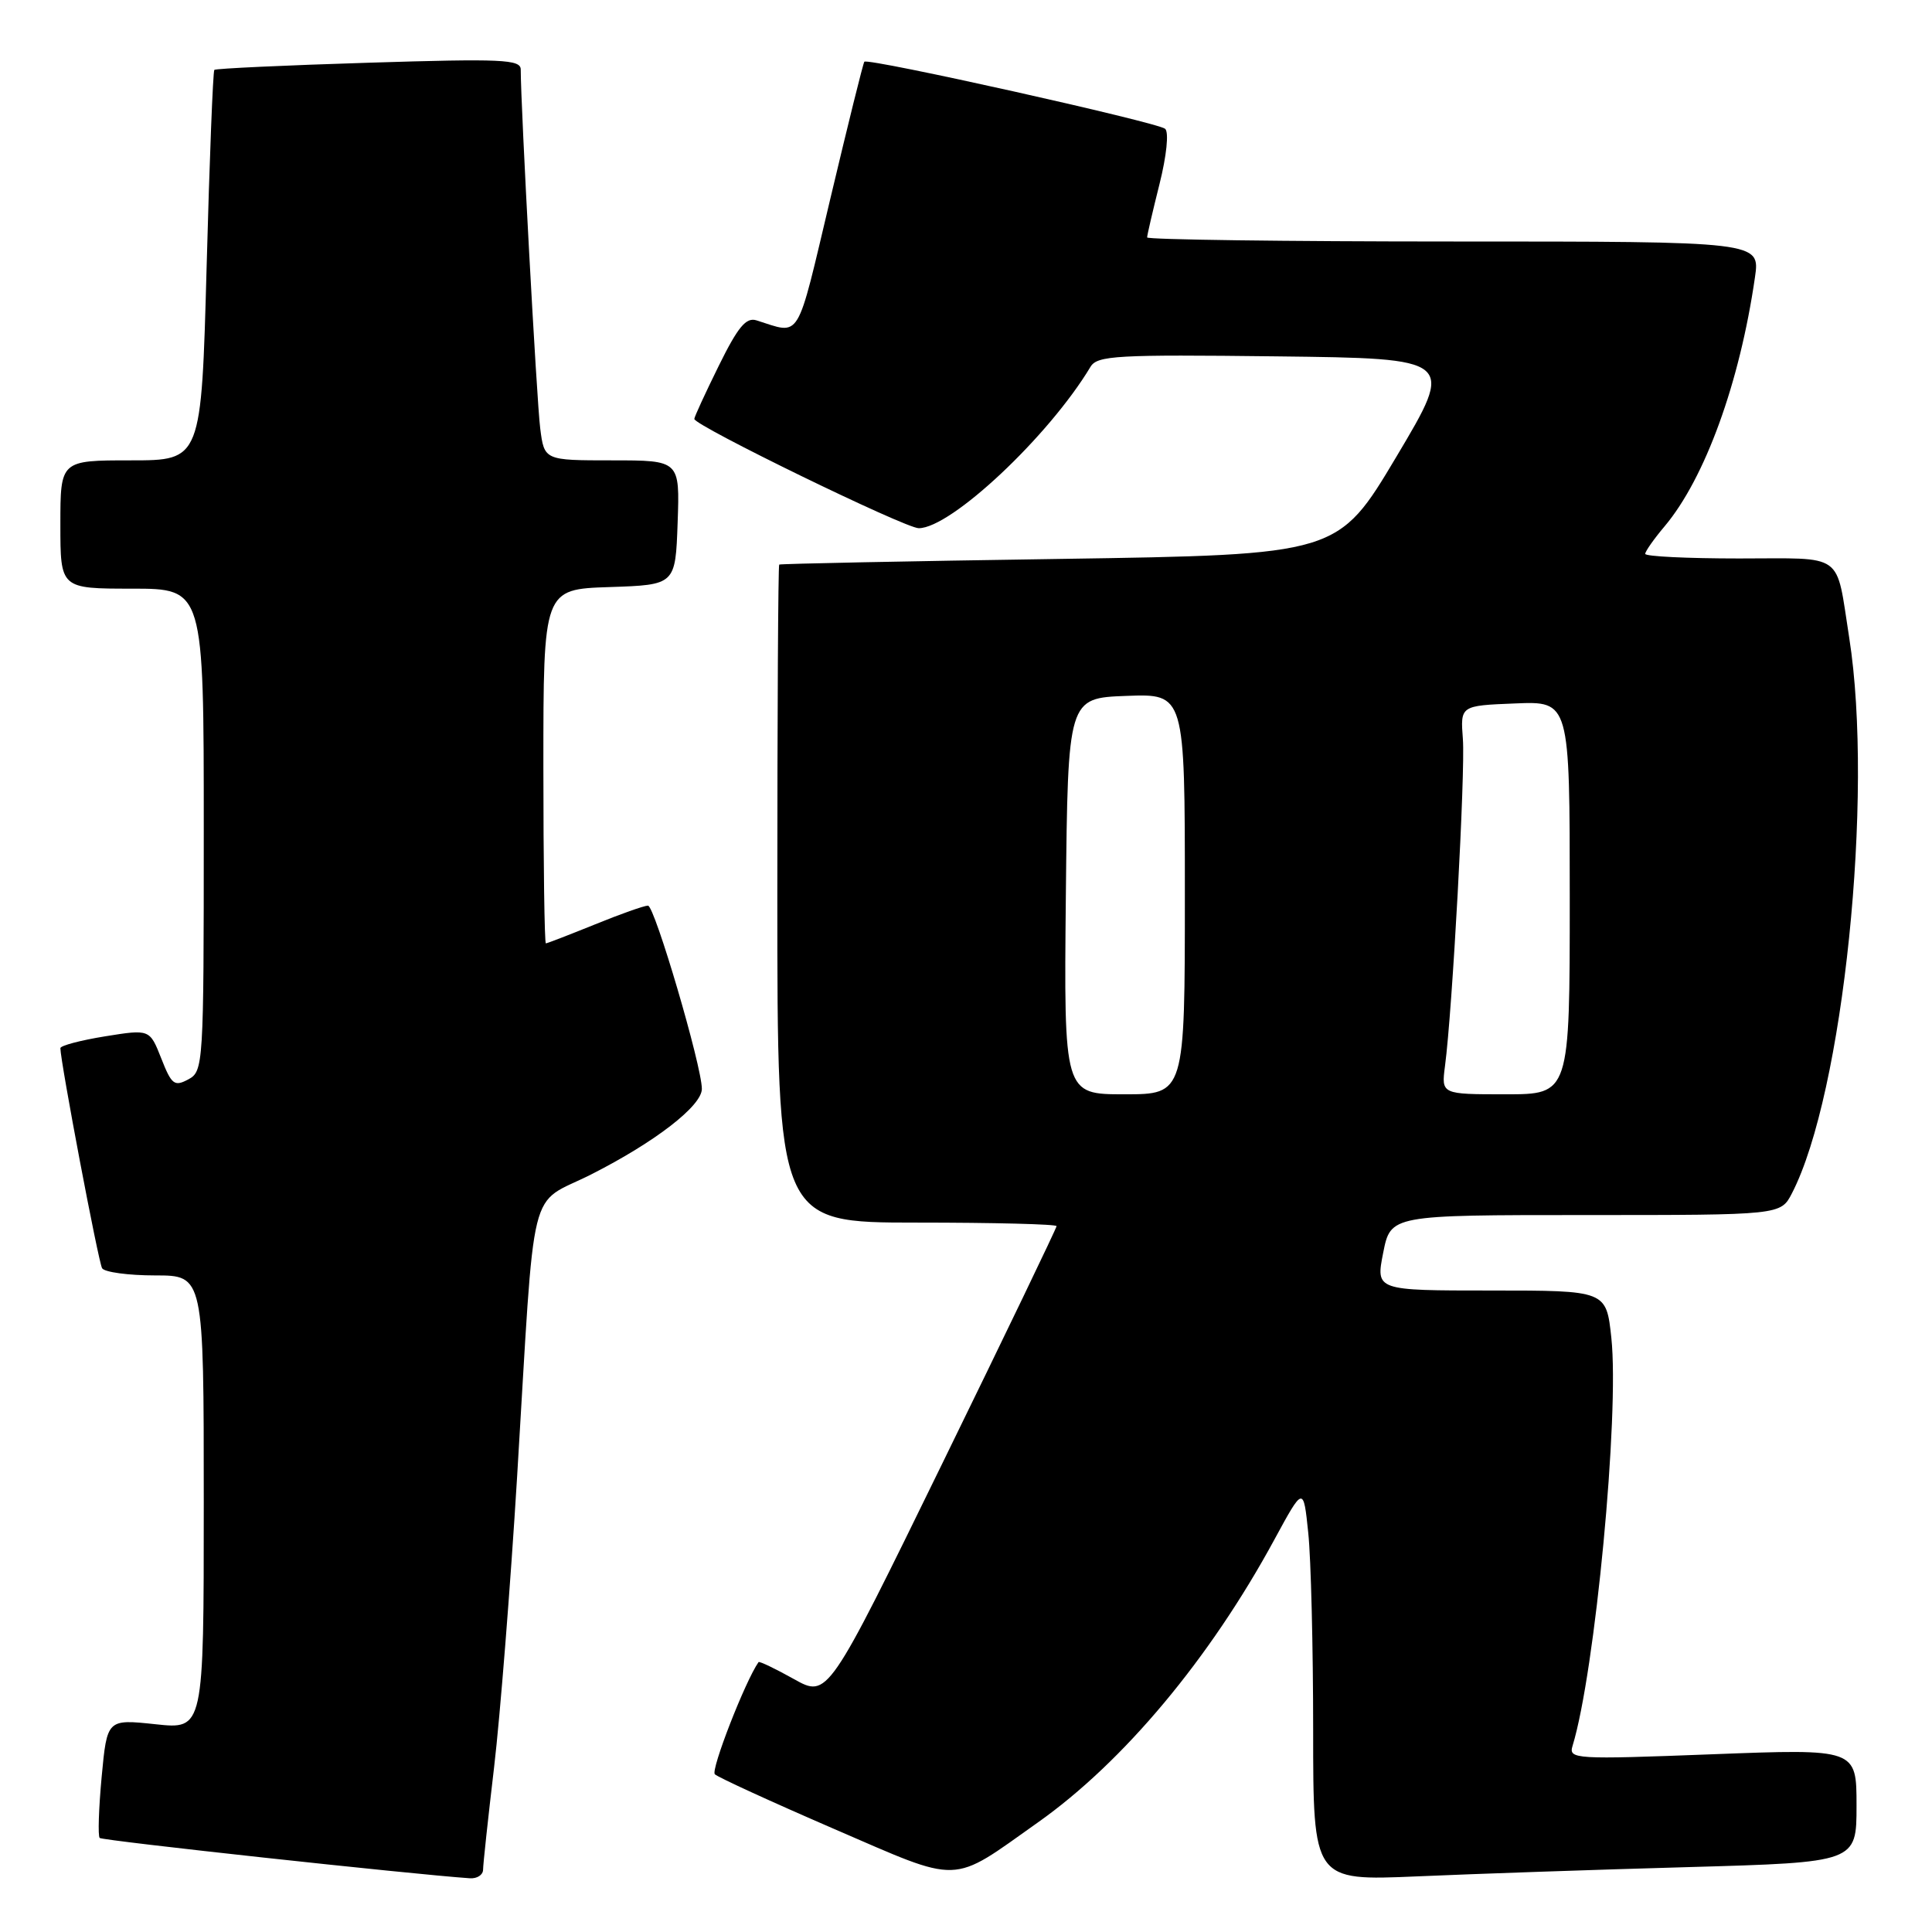 <?xml version="1.0" encoding="UTF-8" standalone="no"?>
<!DOCTYPE svg PUBLIC "-//W3C//DTD SVG 1.1//EN" "http://www.w3.org/Graphics/SVG/1.1/DTD/svg11.dtd" >
<svg xmlns="http://www.w3.org/2000/svg" xmlns:xlink="http://www.w3.org/1999/xlink" version="1.1" viewBox="0 0 256 256">
 <g >
 <path fill="currentColor"
d=" M 64.01 247.75 C 64.01 247.06 64.67 240.95 65.47 234.17 C 66.27 227.39 67.64 210.07 68.52 195.67 C 70.97 155.33 69.84 159.93 78.39 155.59 C 86.84 151.30 93.00 146.53 93.00 144.28 C 93.00 141.27 86.74 120.00 85.86 120.00 C 85.36 120.00 82.19 121.12 78.81 122.50 C 75.42 123.87 72.51 125.00 72.33 125.00 C 72.15 125.00 72.00 114.44 72.00 101.54 C 72.00 78.08 72.00 78.08 80.75 77.79 C 89.50 77.50 89.50 77.50 89.79 69.25 C 90.08 61.00 90.08 61.00 81.10 61.00 C 72.12 61.00 72.12 61.00 71.58 56.75 C 71.12 53.20 69.00 14.10 69.00 9.21 C 69.00 7.87 66.50 7.76 48.87 8.31 C 37.80 8.65 28.59 9.08 28.40 9.26 C 28.22 9.44 27.76 21.16 27.38 35.30 C 26.68 61.00 26.68 61.00 17.34 61.00 C 8.00 61.00 8.00 61.00 8.00 69.50 C 8.00 78.00 8.00 78.00 17.50 78.00 C 27.00 78.00 27.00 78.00 27.00 109.96 C 27.00 141.19 26.95 141.96 24.94 143.03 C 23.11 144.01 22.73 143.72 21.37 140.25 C 19.84 136.37 19.84 136.37 13.92 137.32 C 10.66 137.85 8.00 138.55 8.00 138.89 C 8.02 140.75 13.04 167.26 13.53 168.05 C 13.85 168.57 17.02 169.00 20.56 169.00 C 27.00 169.00 27.00 169.00 27.00 199.08 C 27.00 229.16 27.00 229.16 20.60 228.47 C 14.19 227.79 14.19 227.79 13.47 235.44 C 13.08 239.65 12.96 243.29 13.21 243.54 C 13.56 243.89 54.49 248.35 62.25 248.88 C 63.21 248.95 64.00 248.44 64.01 247.75 Z  M 137.53 241.48 C 148.87 233.46 160.31 219.77 168.87 203.99 C 172.71 196.92 172.71 196.92 173.35 203.11 C 173.71 206.51 174.00 218.28 174.00 229.26 C 174.00 249.22 174.00 249.22 187.75 248.63 C 195.31 248.30 211.51 247.74 223.75 247.40 C 246.00 246.77 246.00 246.77 246.00 239.25 C 246.00 231.72 246.00 231.72 226.90 232.45 C 208.65 233.15 207.83 233.10 208.37 231.34 C 211.35 221.64 214.60 187.44 213.51 177.26 C 212.84 171.00 212.84 171.00 197.56 171.00 C 182.29 171.00 182.29 171.00 183.28 166.00 C 184.27 161.00 184.27 161.00 210.11 161.00 C 235.95 161.00 235.95 161.00 237.44 158.12 C 244.24 144.96 248.32 105.40 245.03 84.50 C 243.22 73.02 244.58 74.00 230.43 74.00 C 223.59 74.00 218.00 73.73 218.00 73.39 C 218.00 73.06 219.15 71.42 220.56 69.75 C 225.93 63.37 230.53 50.68 232.54 36.75 C 233.23 32.00 233.23 32.00 192.61 32.00 C 170.28 32.00 152.00 31.75 152.00 31.46 C 152.00 31.16 152.74 27.98 153.64 24.39 C 154.58 20.64 154.90 17.53 154.39 17.07 C 153.45 16.22 114.99 7.64 114.53 8.18 C 114.37 8.36 112.35 16.53 110.02 26.34 C 105.45 45.57 106.21 44.32 100.24 42.45 C 98.86 42.01 97.78 43.32 95.24 48.47 C 93.46 52.08 92.00 55.25 92.00 55.51 C 92.00 56.39 119.95 70.00 121.74 69.99 C 126.02 69.98 138.97 57.82 144.50 48.60 C 145.40 47.11 147.97 46.97 169.14 47.22 C 192.78 47.50 192.78 47.50 185.04 60.50 C 177.29 73.50 177.29 73.50 140.40 74.06 C 120.10 74.36 103.39 74.70 103.25 74.81 C 103.11 74.91 103.00 94.58 103.00 118.50 C 103.00 162.00 103.00 162.00 121.50 162.00 C 131.68 162.00 140.00 162.21 140.00 162.47 C 140.00 162.72 133.18 176.90 124.84 193.96 C 109.68 224.99 109.68 224.99 105.19 222.48 C 102.72 221.10 100.61 220.09 100.51 220.24 C 98.74 222.76 94.15 234.55 94.72 235.10 C 95.15 235.51 102.24 238.76 110.49 242.33 C 127.58 249.71 125.82 249.77 137.53 241.48 Z  M 141.23 118.75 C 141.50 92.50 141.50 92.50 149.25 92.21 C 157.00 91.92 157.00 91.92 157.00 118.46 C 157.00 145.00 157.00 145.00 148.98 145.00 C 140.97 145.00 140.97 145.00 141.23 118.75 Z  M 191.47 141.25 C 192.45 133.87 194.17 102.30 193.84 97.94 C 193.50 93.50 193.50 93.50 200.75 93.21 C 208.00 92.91 208.00 92.91 208.00 118.96 C 208.00 145.00 208.00 145.00 199.49 145.00 C 190.98 145.00 190.98 145.00 191.47 141.25 Z "/>
</g>
</svg>